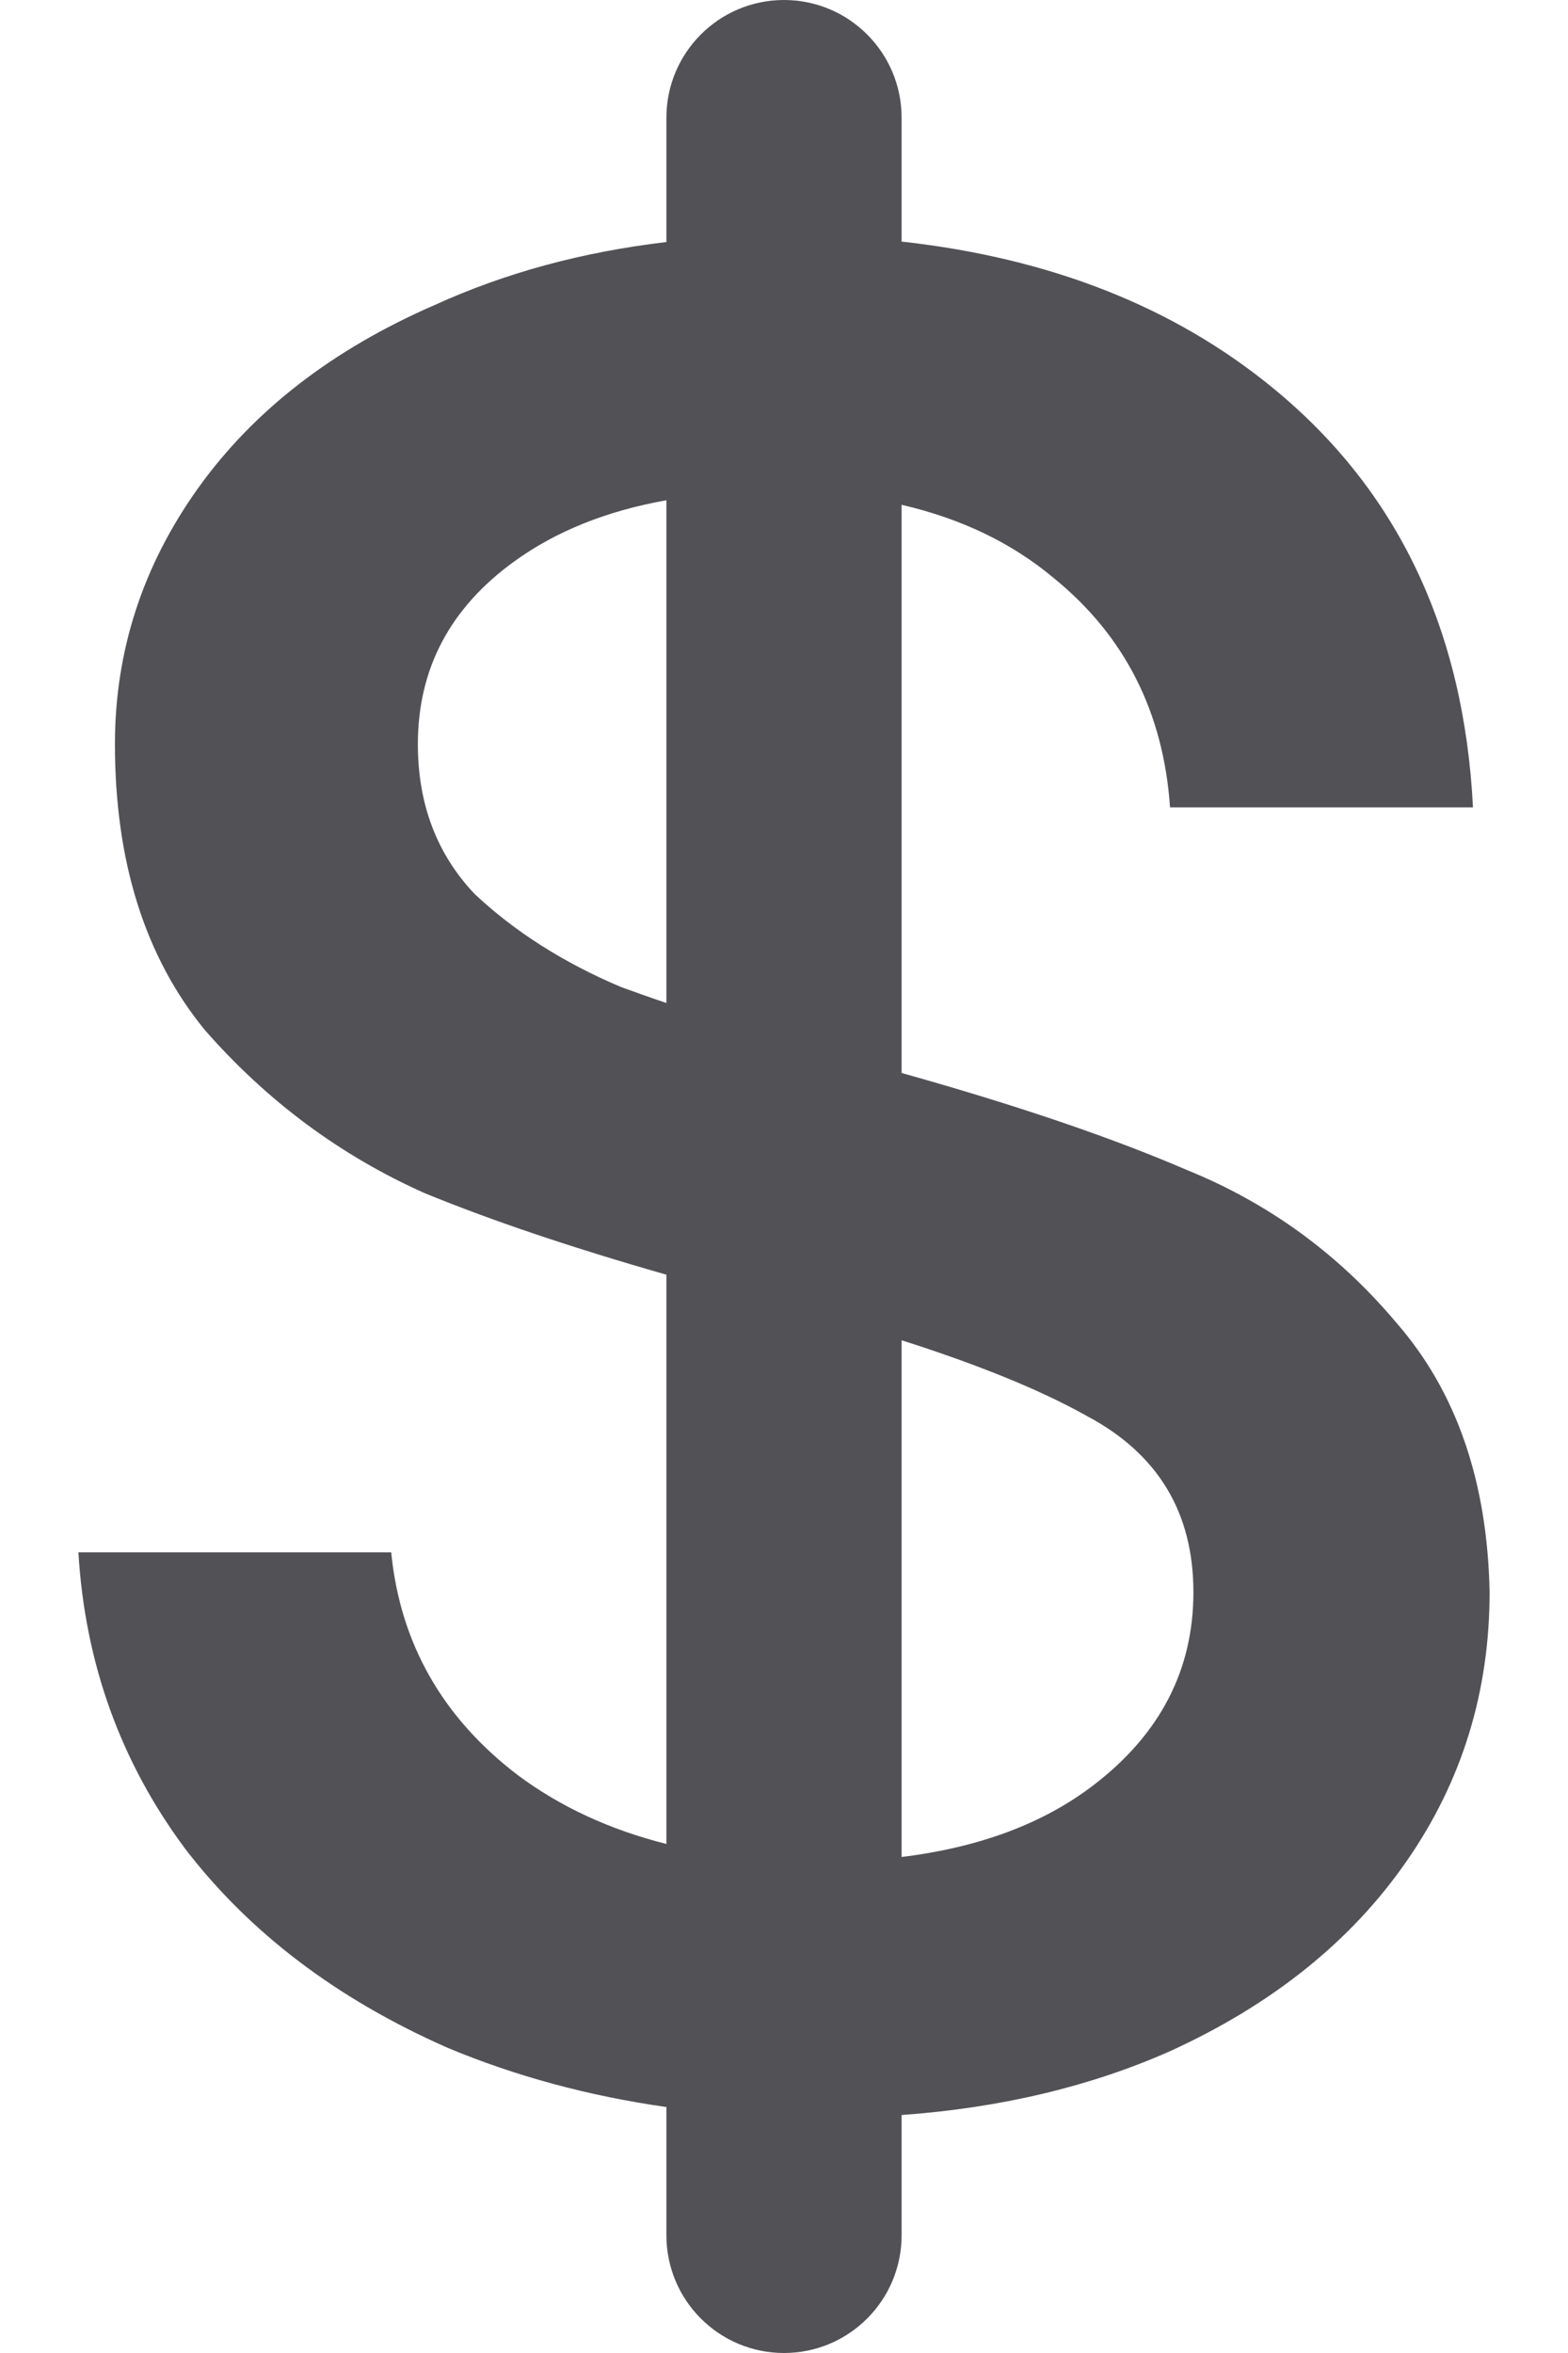 <svg width="10" height="15" viewBox="0 0 10 15" fill="none" xmlns="http://www.w3.org/2000/svg">
<path fill-rule="evenodd" clip-rule="evenodd" d="M5 0C4.586 0 4.25 0.336 4.25 0.75V1.543C3.713 1.606 3.22 1.74 2.771 1.945C2.12 2.228 1.618 2.617 1.264 3.111C0.91 3.606 0.733 4.15 0.733 4.744C0.733 5.493 0.925 6.101 1.307 6.567C1.703 7.019 2.17 7.366 2.708 7.606C3.13 7.779 3.644 7.953 4.25 8.126V11.755C3.889 11.664 3.573 11.518 3.302 11.316C2.821 10.949 2.552 10.475 2.495 9.896H0.5C0.542 10.602 0.769 11.231 1.179 11.783C1.59 12.32 2.149 12.744 2.856 13.055C3.287 13.235 3.751 13.361 4.25 13.432V14.25C4.25 14.664 4.586 15 5 15C5.414 15 5.75 14.664 5.75 14.25V13.483C6.384 13.437 6.954 13.301 7.462 13.076C8.113 12.779 8.616 12.376 8.969 11.867C9.323 11.359 9.5 10.786 9.5 10.15C9.486 9.443 9.288 8.871 8.906 8.433C8.538 7.995 8.092 7.67 7.568 7.458C7.091 7.252 6.485 7.046 5.75 6.84V3.218C6.13 3.306 6.453 3.461 6.719 3.684C7.172 4.051 7.42 4.539 7.462 5.147H9.394C9.337 4.016 8.913 3.125 8.12 2.475C7.488 1.956 6.698 1.645 5.75 1.54V0.75C5.75 0.336 5.414 0 5 0ZM4.25 3.189C3.868 3.257 3.545 3.387 3.281 3.578C2.87 3.875 2.665 4.263 2.665 4.744C2.665 5.125 2.785 5.443 3.026 5.698C3.281 5.938 3.592 6.136 3.96 6.292C4.049 6.324 4.146 6.359 4.25 6.394V3.189ZM5.75 8.544V11.838C6.246 11.777 6.654 11.625 6.974 11.38C7.399 11.055 7.611 10.645 7.611 10.15C7.611 9.641 7.384 9.267 6.932 9.027C6.64 8.863 6.246 8.702 5.75 8.544Z" fill="#525256"/>
</svg>
